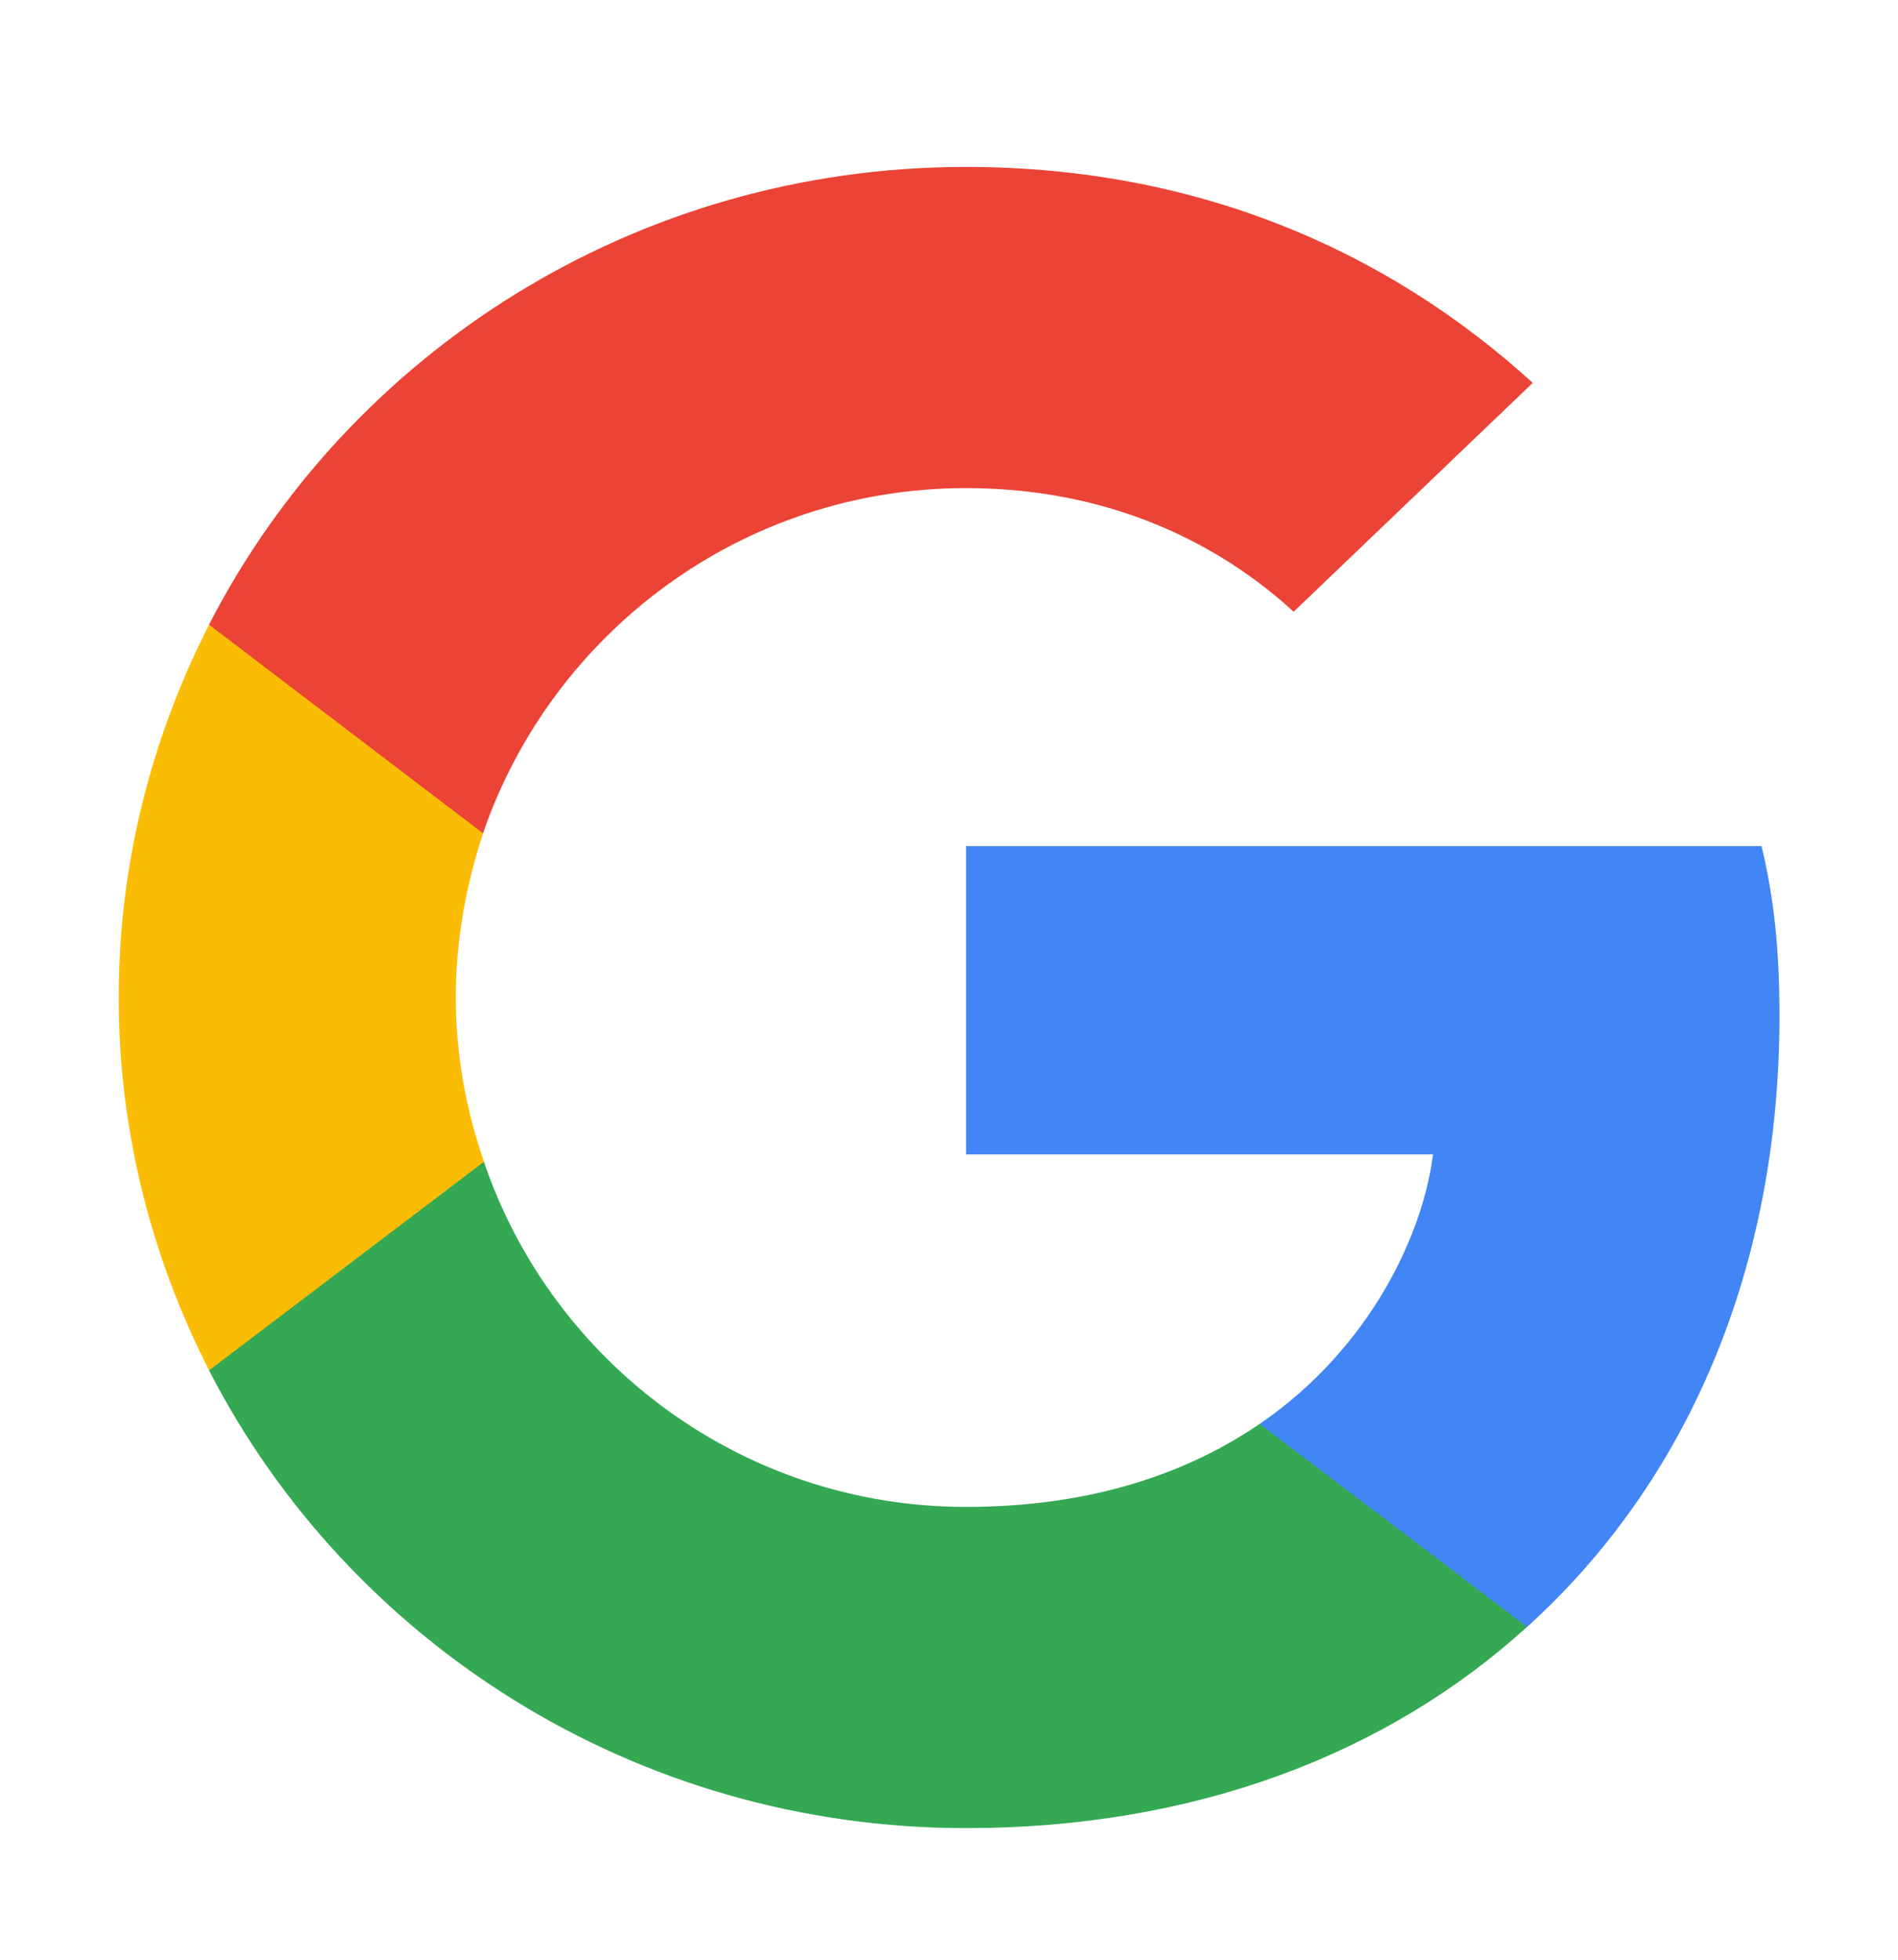 <svg width="31" height="32" viewBox="0 0 31 32" fill="none" xmlns="http://www.w3.org/2000/svg">
<path d="M29.064 16.589C29.064 15.474 28.971 14.66 28.772 13.816H15.778V18.85H23.405C23.251 20.1 22.421 21.984 20.576 23.25L20.55 23.418L24.658 26.537L24.943 26.565C27.557 24.199 29.064 20.718 29.064 16.589Z" fill="#4285F4"/>
<path d="M15.777 29.851C19.514 29.851 22.651 28.645 24.942 26.565L20.575 23.25C19.406 24.049 17.838 24.606 15.777 24.606C12.118 24.606 9.012 22.24 7.904 18.97L7.742 18.984L3.47 22.224L3.414 22.376C5.69 26.806 10.365 29.851 15.777 29.851Z" fill="#34A853"/>
<path d="M7.905 18.97C7.613 18.127 7.444 17.222 7.444 16.288C7.444 15.354 7.613 14.45 7.89 13.606L7.882 13.426L3.557 10.134L3.415 10.2C2.477 12.038 1.939 14.103 1.939 16.288C1.939 18.473 2.477 20.538 3.415 22.376L7.905 18.97Z" fill="#FBBC05"/>
<path d="M15.777 7.97C18.376 7.97 20.129 9.07 21.129 9.989L25.034 6.252C22.636 4.067 19.514 2.726 15.777 2.726C10.365 2.726 5.69 5.77 3.414 10.2L7.889 13.606C9.012 10.336 12.118 7.97 15.777 7.97Z" fill="#EB4335"/>
</svg>
